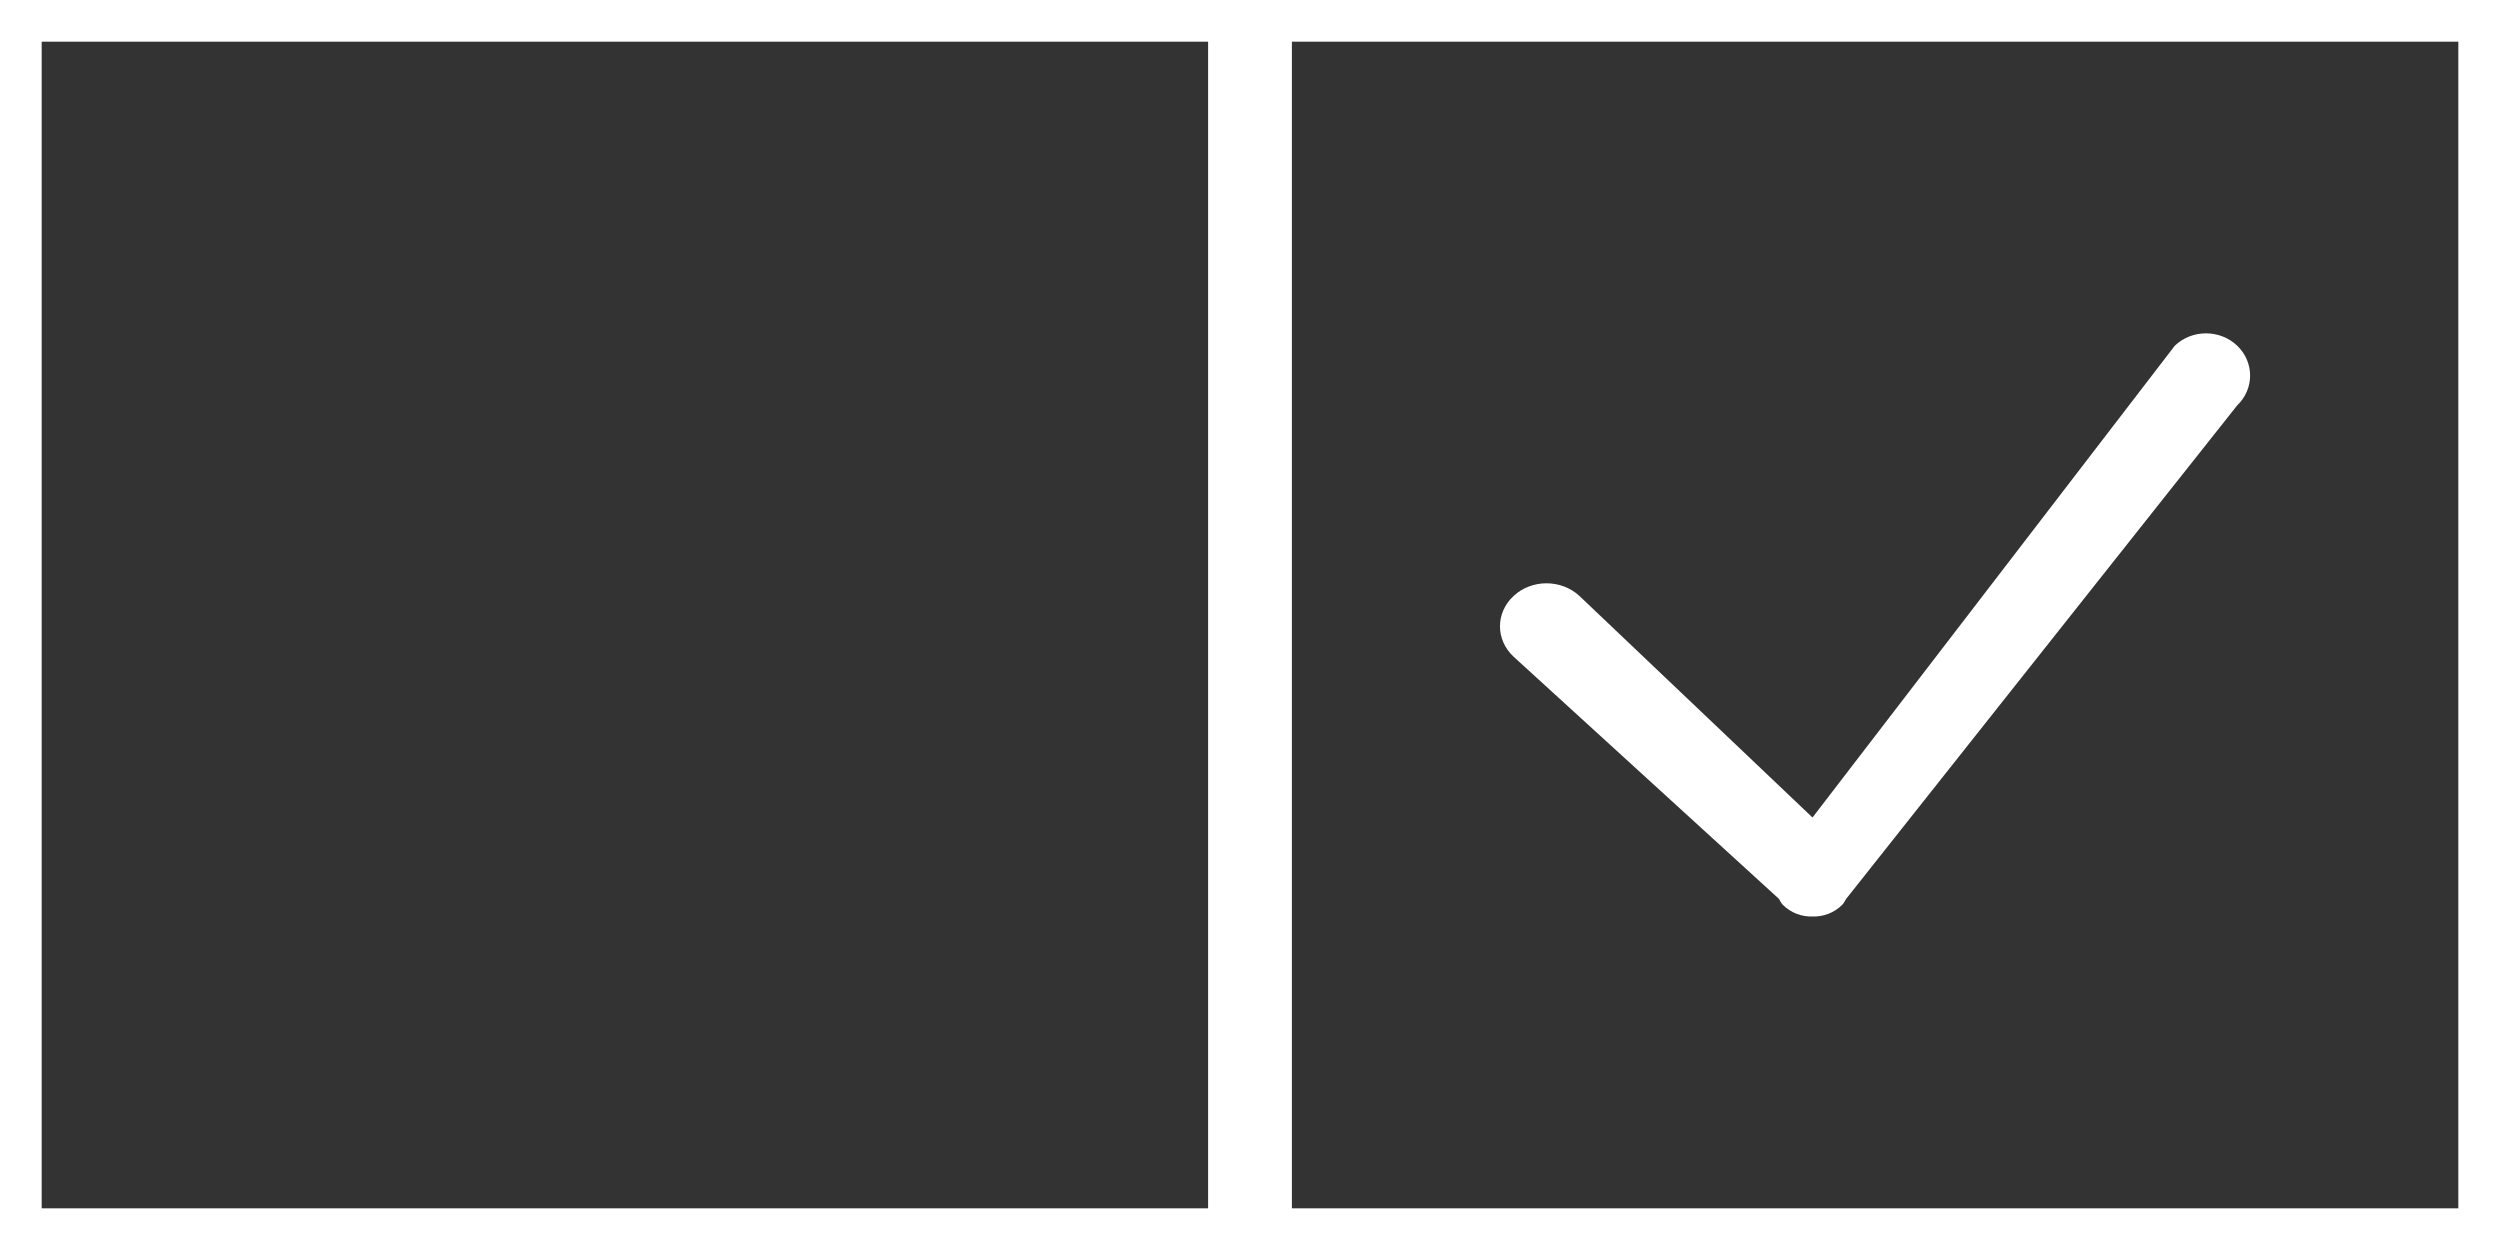 <?xml version="1.0" encoding="utf-8"?>
<!-- Generator: Adobe Illustrator 16.0.4, SVG Export Plug-In . SVG Version: 6.00 Build 0)  -->
<!DOCTYPE svg PUBLIC "-//W3C//DTD SVG 1.1//EN" "http://www.w3.org/Graphics/SVG/1.1/DTD/svg11.dtd">
<svg version="1.1" id="Layer_1" xmlns:sketch="http://www.bohemiancoding.com/sketch/ns"
	 xmlns="http://www.w3.org/2000/svg" xmlns:xlink="http://www.w3.org/1999/xlink" x="0px" y="0px" width="30px" height="15px"
	 viewBox="0 0 30 15" enable-background="new 0 0 30 15" xml:space="preserve">
<rect x="0" y="0" width="30" height="15" fill="#333333" stroke="none"/>
<title>Untitled</title>
<desc>Created with Sketch.</desc>
<g id="Page-1" sketch:type="MSPage">
	<rect id="Rectangle-2" x="15" sketch:type="MSShapeGroup" fill="none" stroke="#FFFFFF" width="15" height="15">
	</rect>
	<path id="Path" sketch:type="MSShapeGroup" fill="#FFFFFF" d="M22.155,10.785c-0.017,0.024-0.026,0.051-0.048,0.072
		c-0.098,0.099-0.229,0.145-0.357,0.141c-0.129,0.004-0.258-0.042-0.357-0.141c-0.021-0.021-0.031-0.048-0.047-0.072l-3.182-2.904
		c-0.219-0.202-0.219-0.529,0-0.73c0.217-0.202,0.57-0.202,0.789,0L21.75,9.81l4.348-5.662c0.207-0.197,0.541-0.197,0.748,0
		c0.207,0.198,0.207,0.519,0,0.717L22.155,10.785L22.155,10.785z"/>
	
		<rect id="Rectangle-2_1_" sketch:type="MSShapeGroup" fill="none" stroke="#FFFFFF" stroke-miterlimit="10" width="15" height="15">
	</rect>
</g>
</svg>
